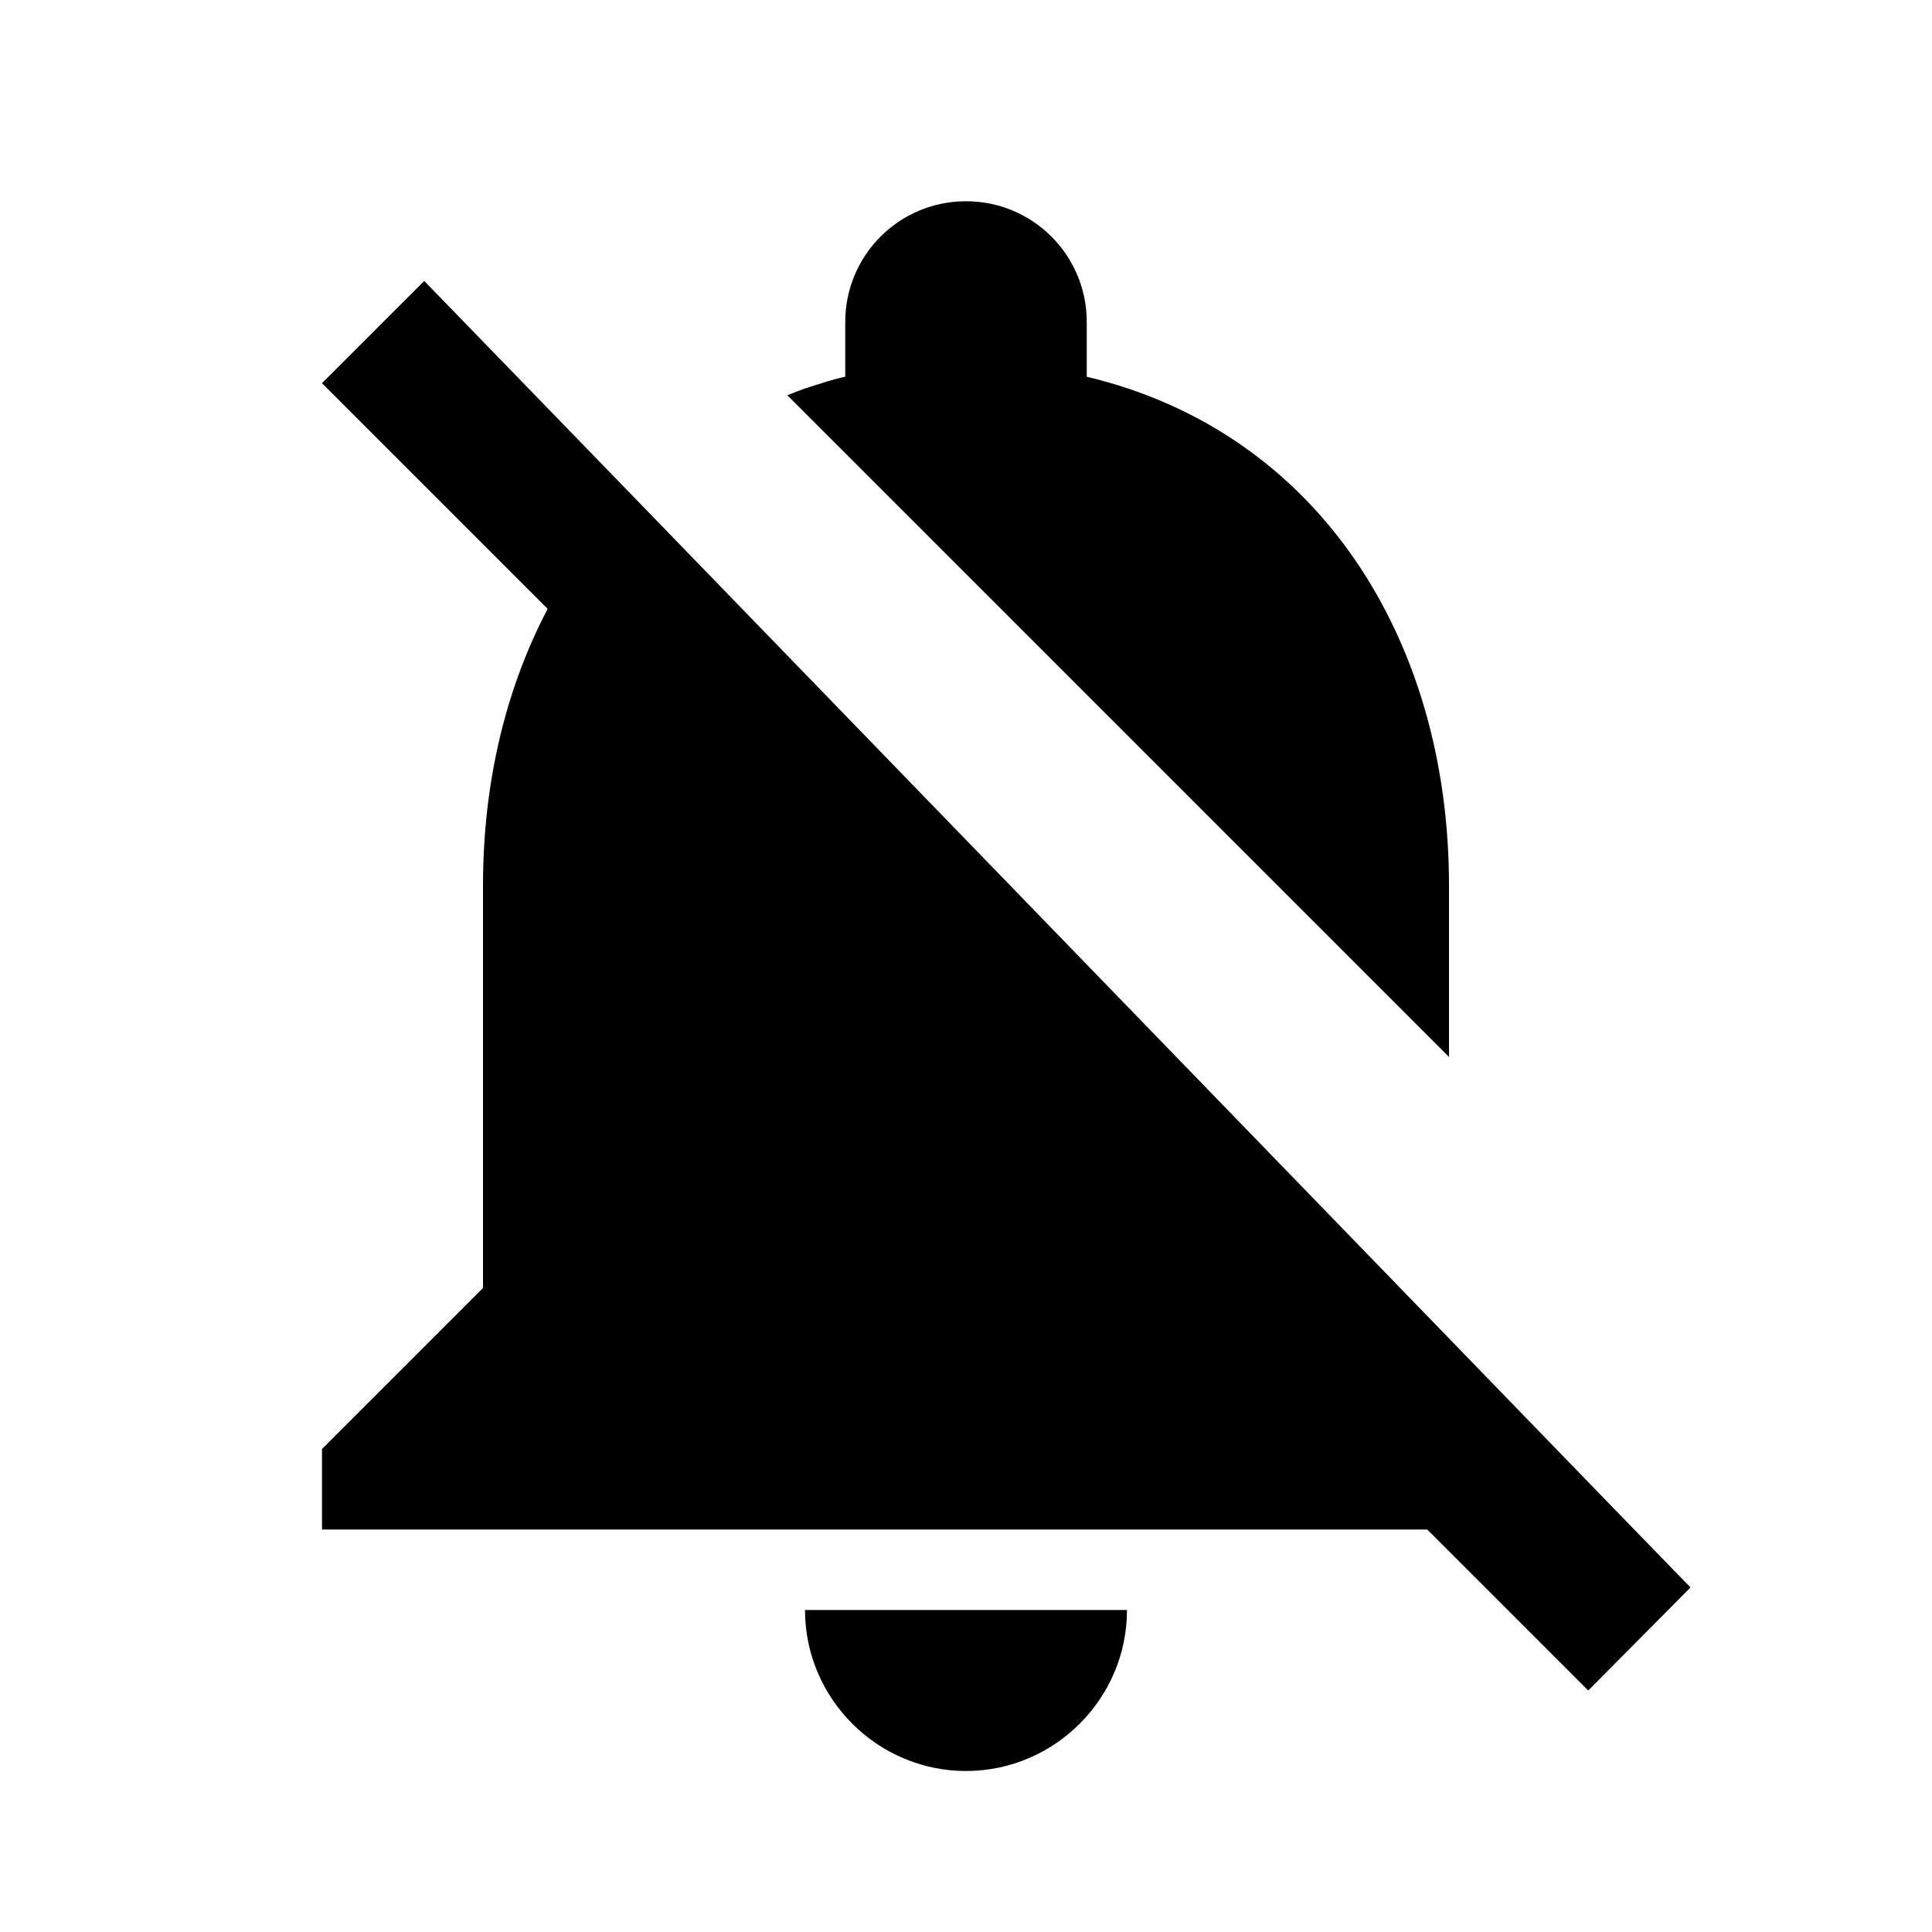 <svg width="48" height="48" viewBox="0 0 24 24" fill="none" xmlns="http://www.w3.org/2000/svg">
    <path d="M20 18.69L7.84 6.14L5.27 3.49L4 4.76L6.8 7.56V7.57C6.28 8.56 6 9.73 6 11V16L4 18V19H17.73L19.73 21L21 19.72L20 18.69ZM12 22C13.1 22 14 21.1 14 20H10C10 21.1 10.9 22 12 22ZM18 14.68V11C18 7.92 16.36 5.36 13.5 4.68V4C13.5 3.17 12.83 2.5 12 2.5C11.17 2.5 10.5 3.17 10.5 4V4.68C10.35 4.71 10.21 4.76 10.08 4.8C9.98 4.83 9.88 4.87 9.78 4.91L18 13.13V14.68Z" fill="currentColor"/>
</svg> 